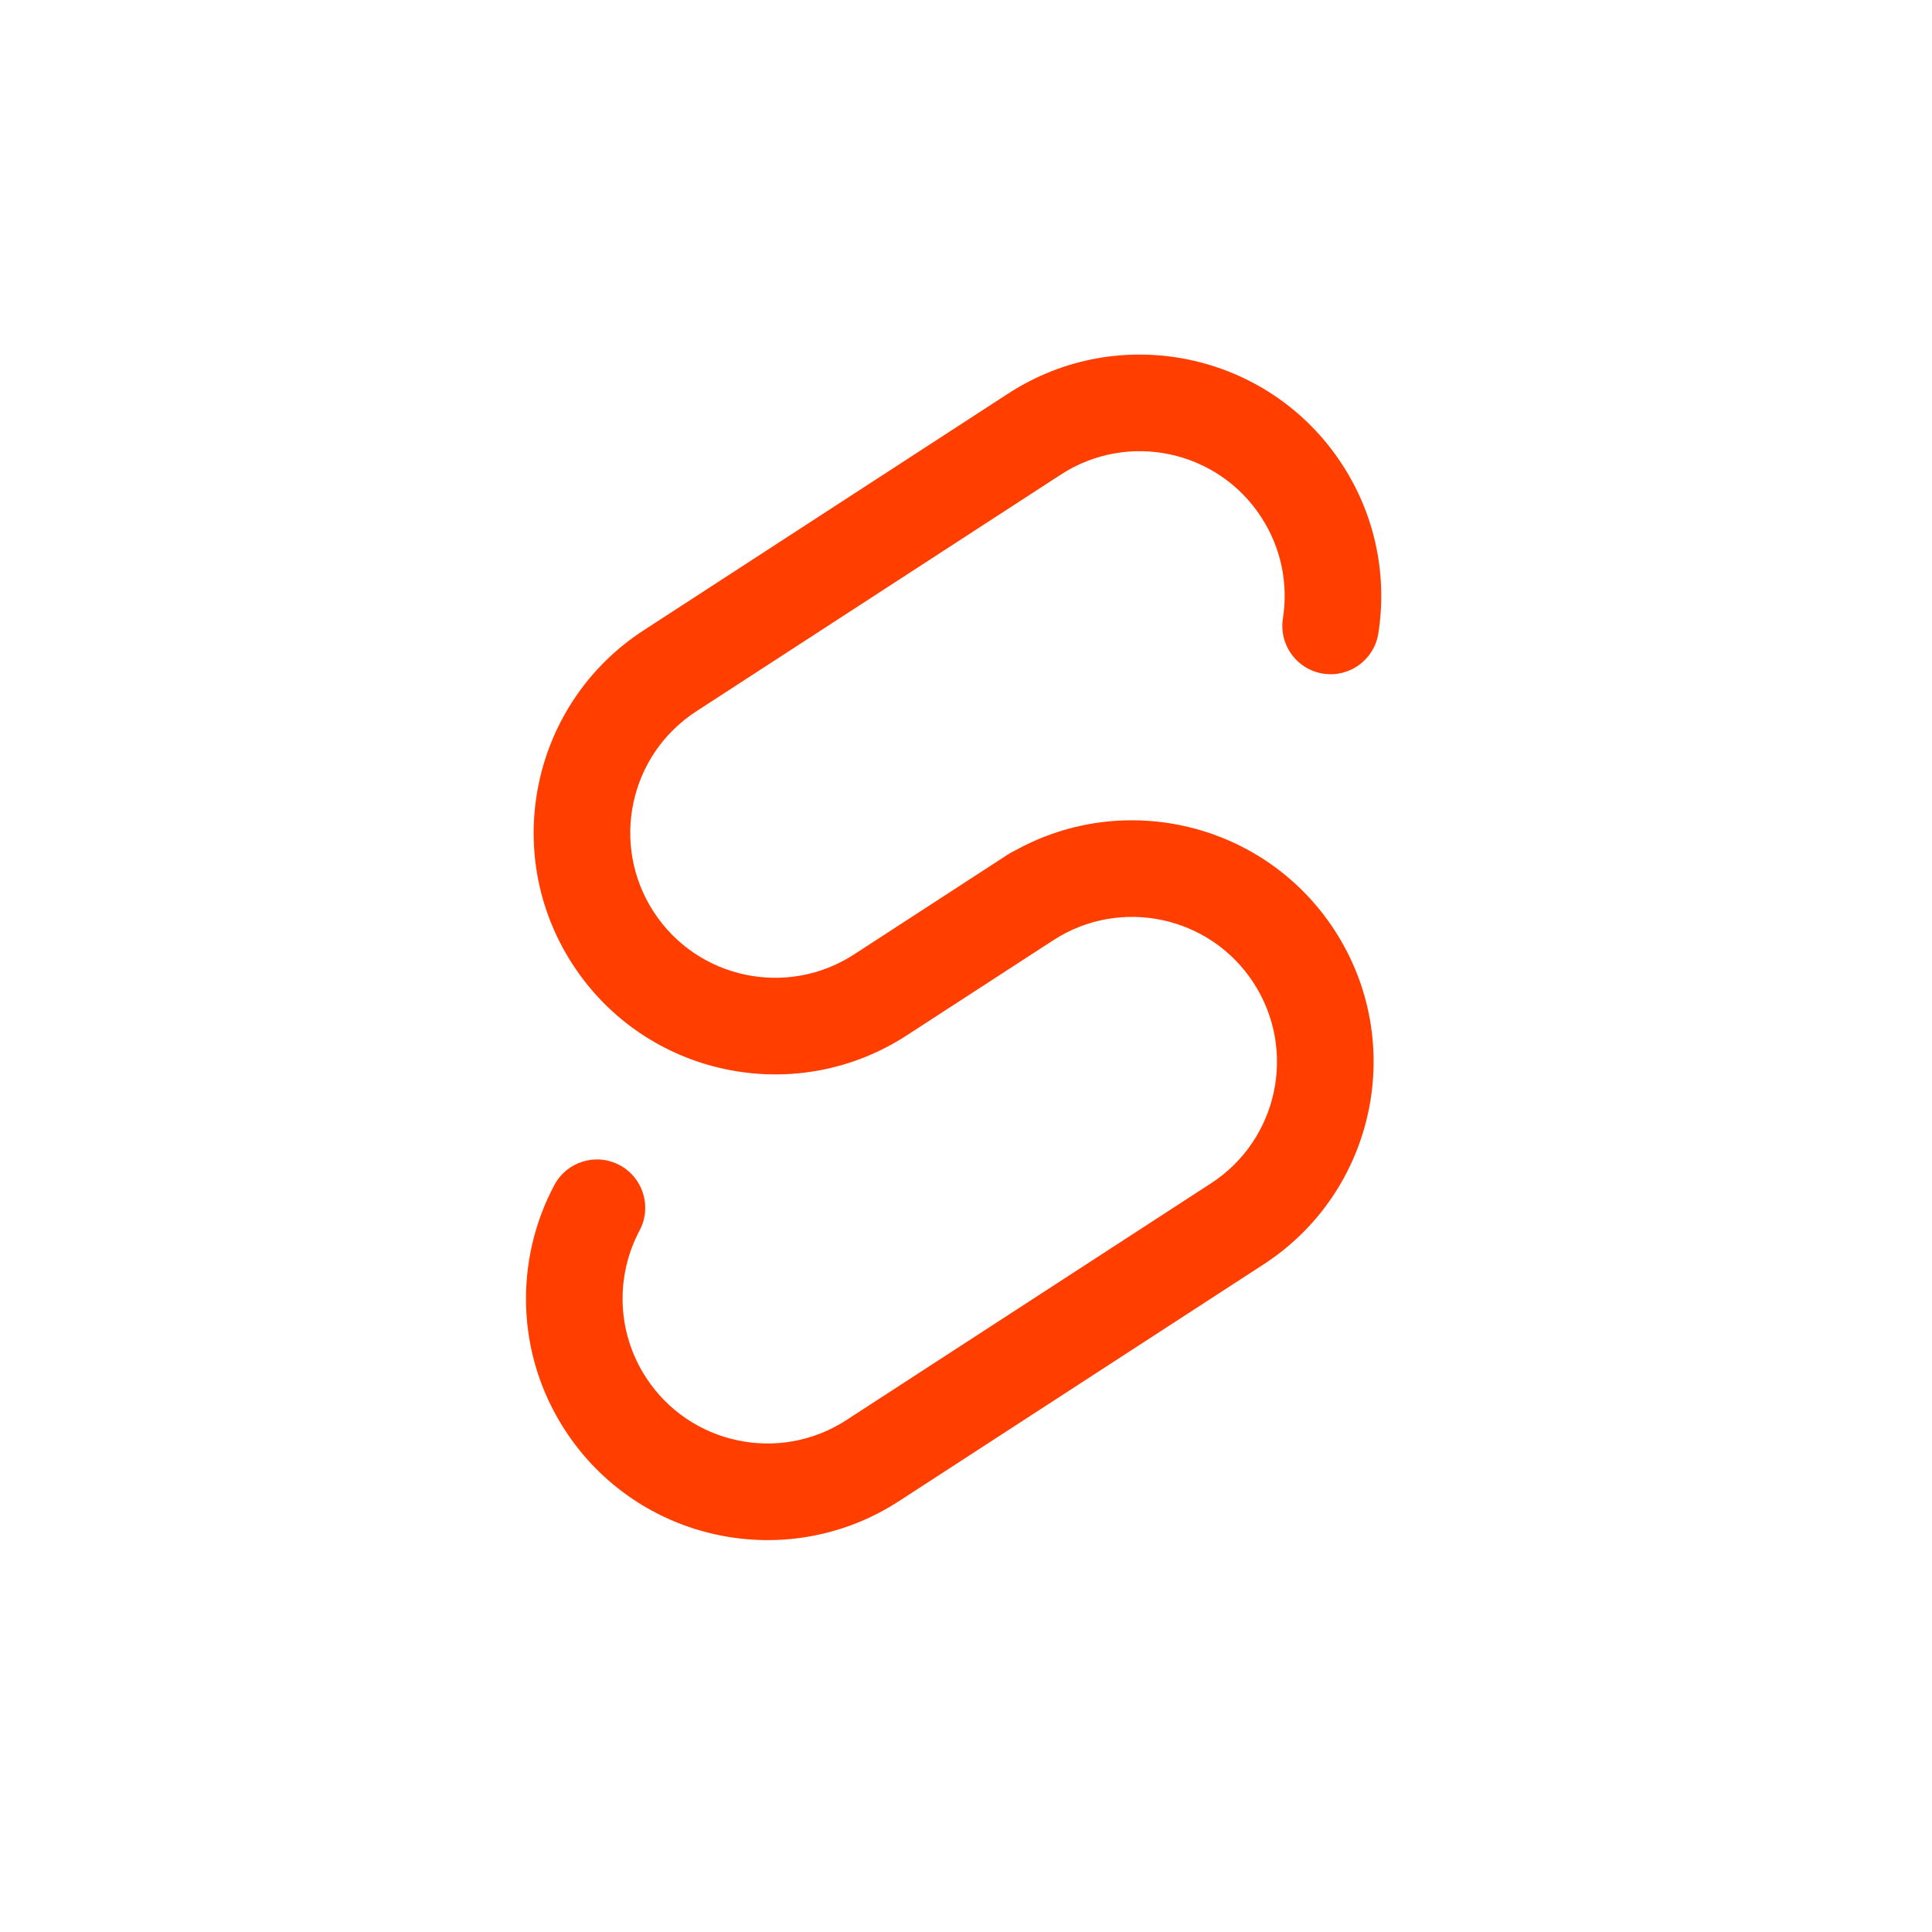 <svg xmlns="http://www.w3.org/2000/svg" width="40" height="40" fill="none" viewBox="0 0 40 40" id="svelte"><path fill="#FF3E00" fill-rule="evenodd" d="M26.113 10.708C25.211 9.318 23.353 8.923 21.963 9.826L14.415 14.728C13.025 15.63 12.631 17.488 13.533 18.878C14.435 20.267 16.293 20.662 17.683 19.76L20.877 17.685C20.921 17.657 20.966 17.632 21.013 17.611C23.29 16.345 26.191 17.043 27.632 19.261C29.136 21.576 28.477 24.673 26.162 26.177L18.613 31.079C16.298 32.583 13.201 31.925 11.697 29.609C10.671 28.029 10.652 26.087 11.476 24.537C11.735 24.049 12.34 23.863 12.828 24.122C13.316 24.382 13.501 24.987 13.242 25.475C12.746 26.409 12.76 27.573 13.374 28.519C14.277 29.909 16.135 30.304 17.524 29.401L25.072 24.5C26.462 23.597 26.857 21.739 25.954 20.35C25.052 18.96 23.194 18.565 21.805 19.468L18.772 21.437C16.456 22.941 13.36 22.283 11.856 19.967C10.352 17.651 11.01 14.554 13.326 13.05L20.874 8.148C23.19 6.644 26.286 7.303 27.79 9.619C28.489 10.694 28.721 11.94 28.537 13.114C28.451 13.66 27.94 14.033 27.394 13.947C26.849 13.862 26.476 13.35 26.561 12.805C26.672 12.099 26.533 11.354 26.113 10.708Z" clip-rule="evenodd"></path></svg>